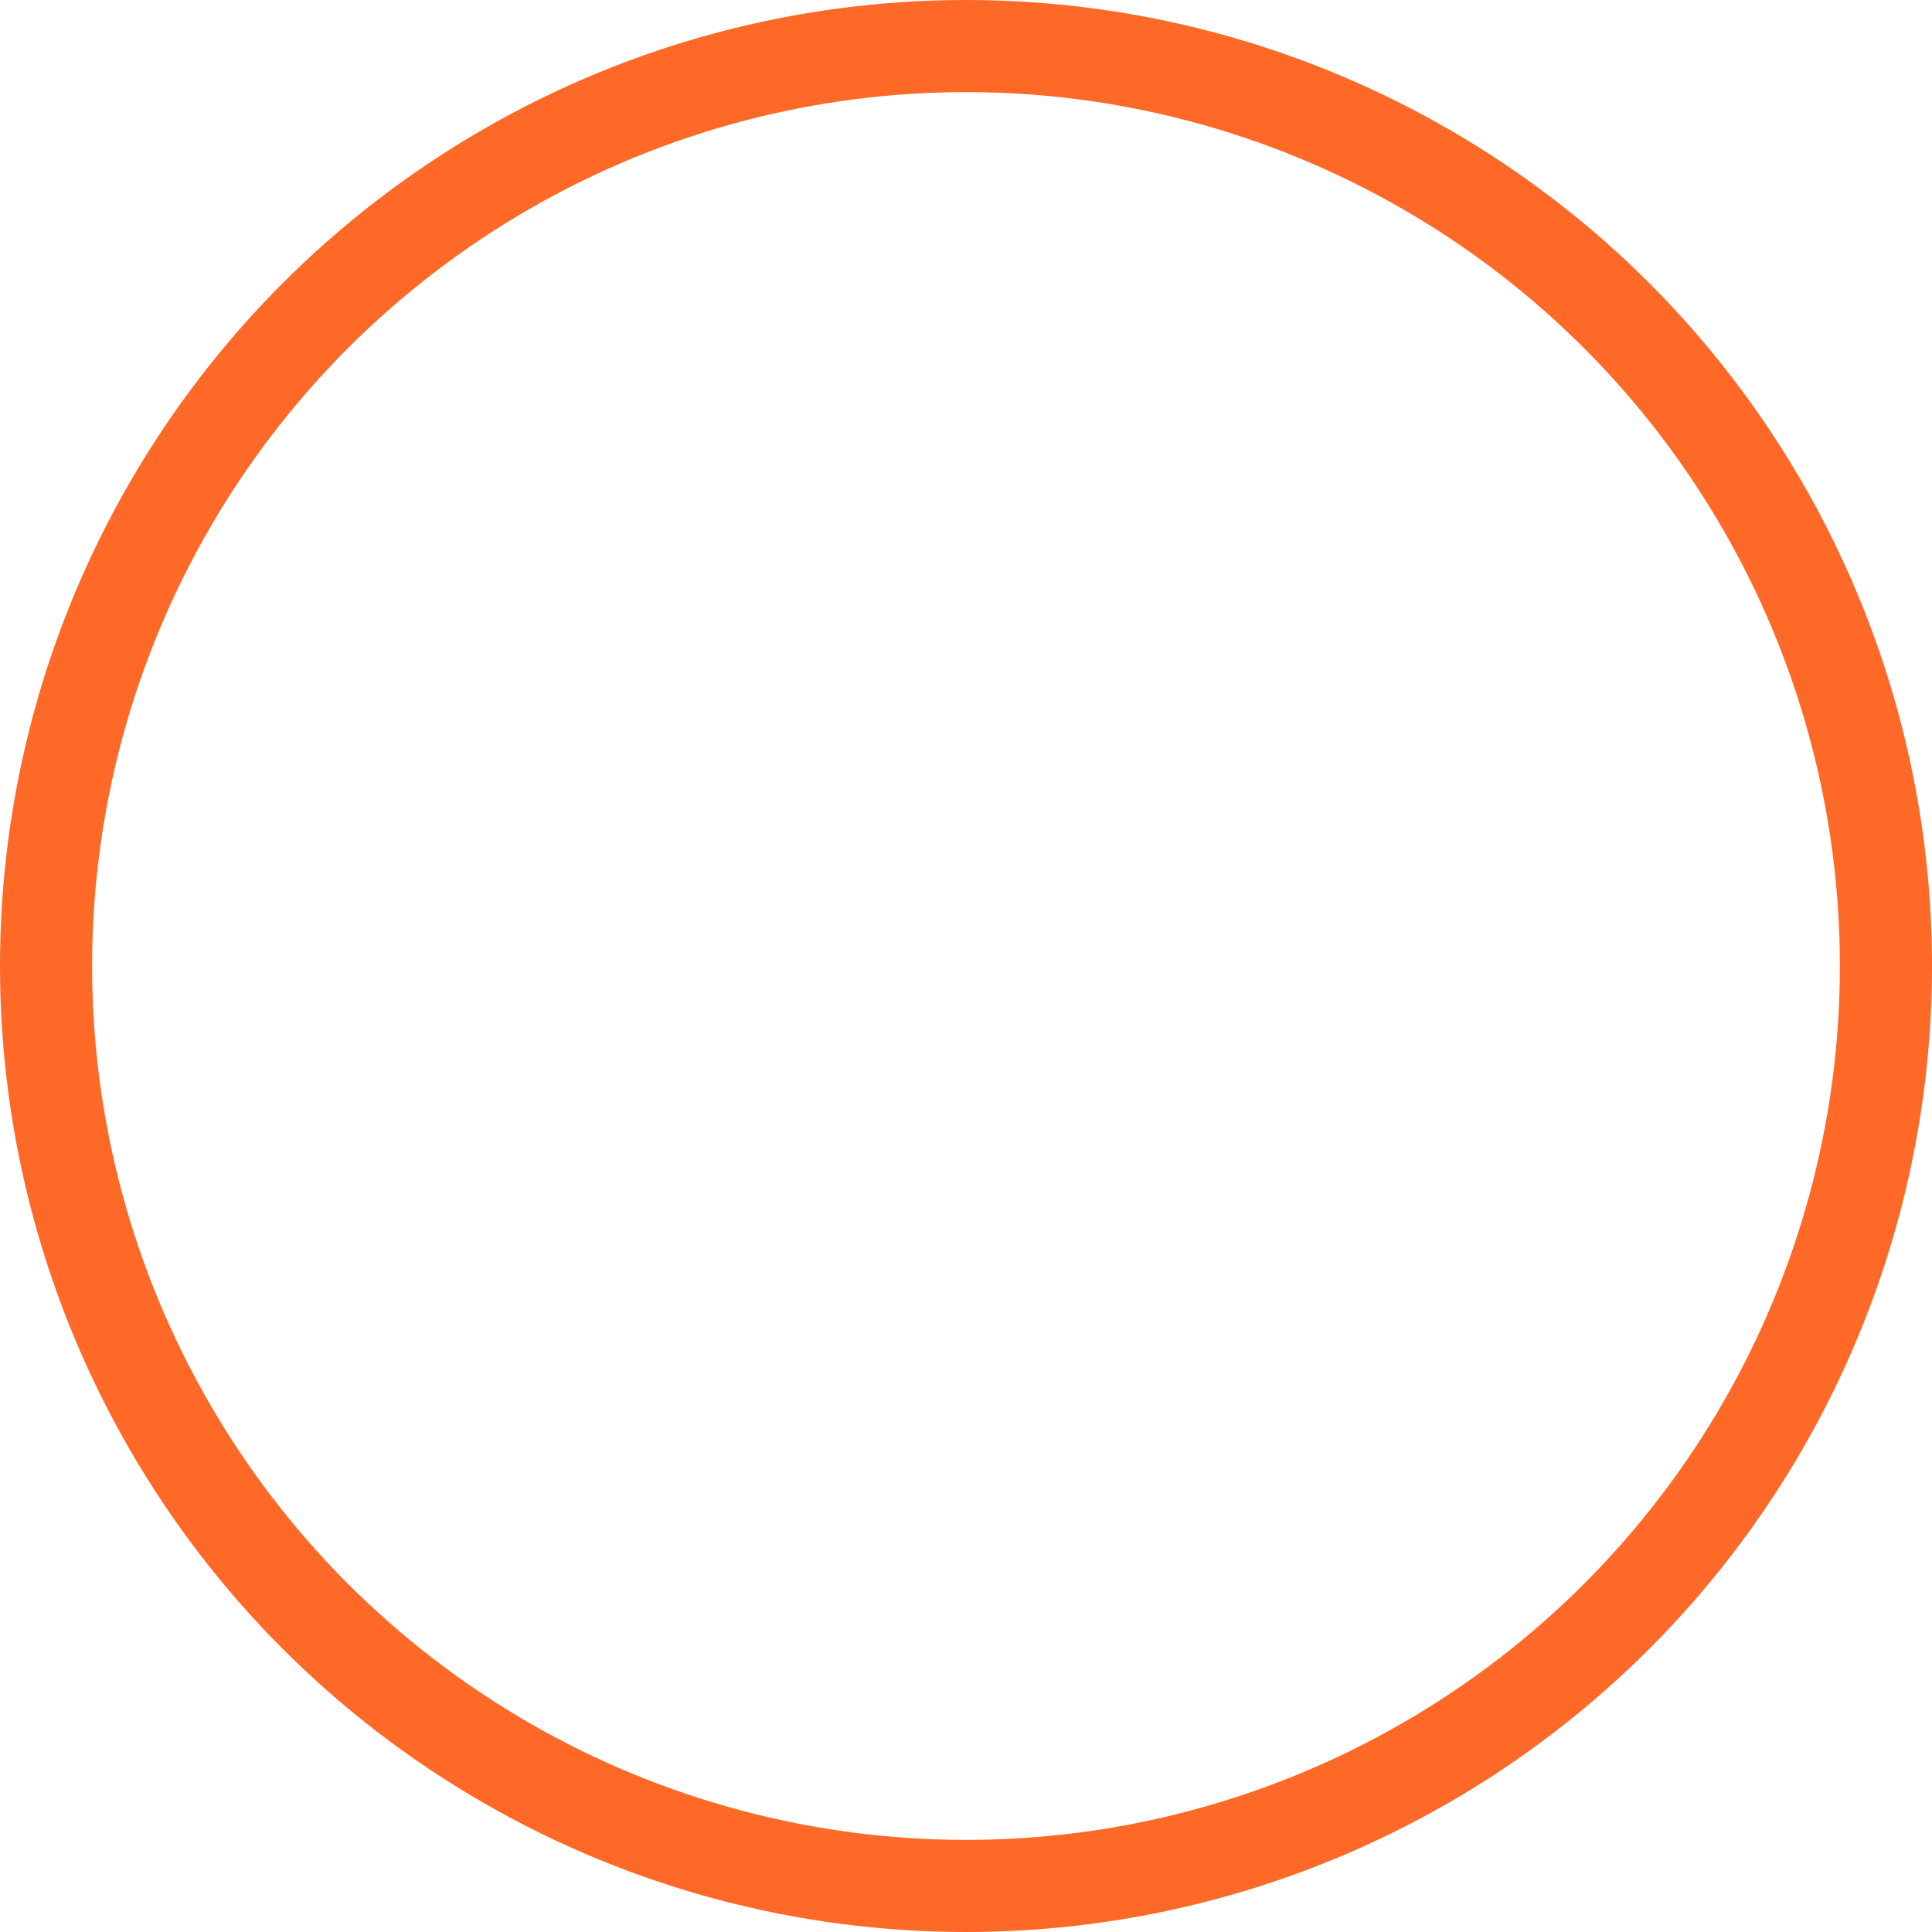 <svg xmlns="http://www.w3.org/2000/svg" width="27.266" height="27.266" viewBox="0 0 27.266 27.266">
  <circle id="Home_icon_ON" cx="12.983" cy="12.983" r="12.983" transform="translate(0.65 0.65)" fill="none" stroke="#fe6927" stroke-miterlimit="10" stroke-width="1.3"/>
</svg>
